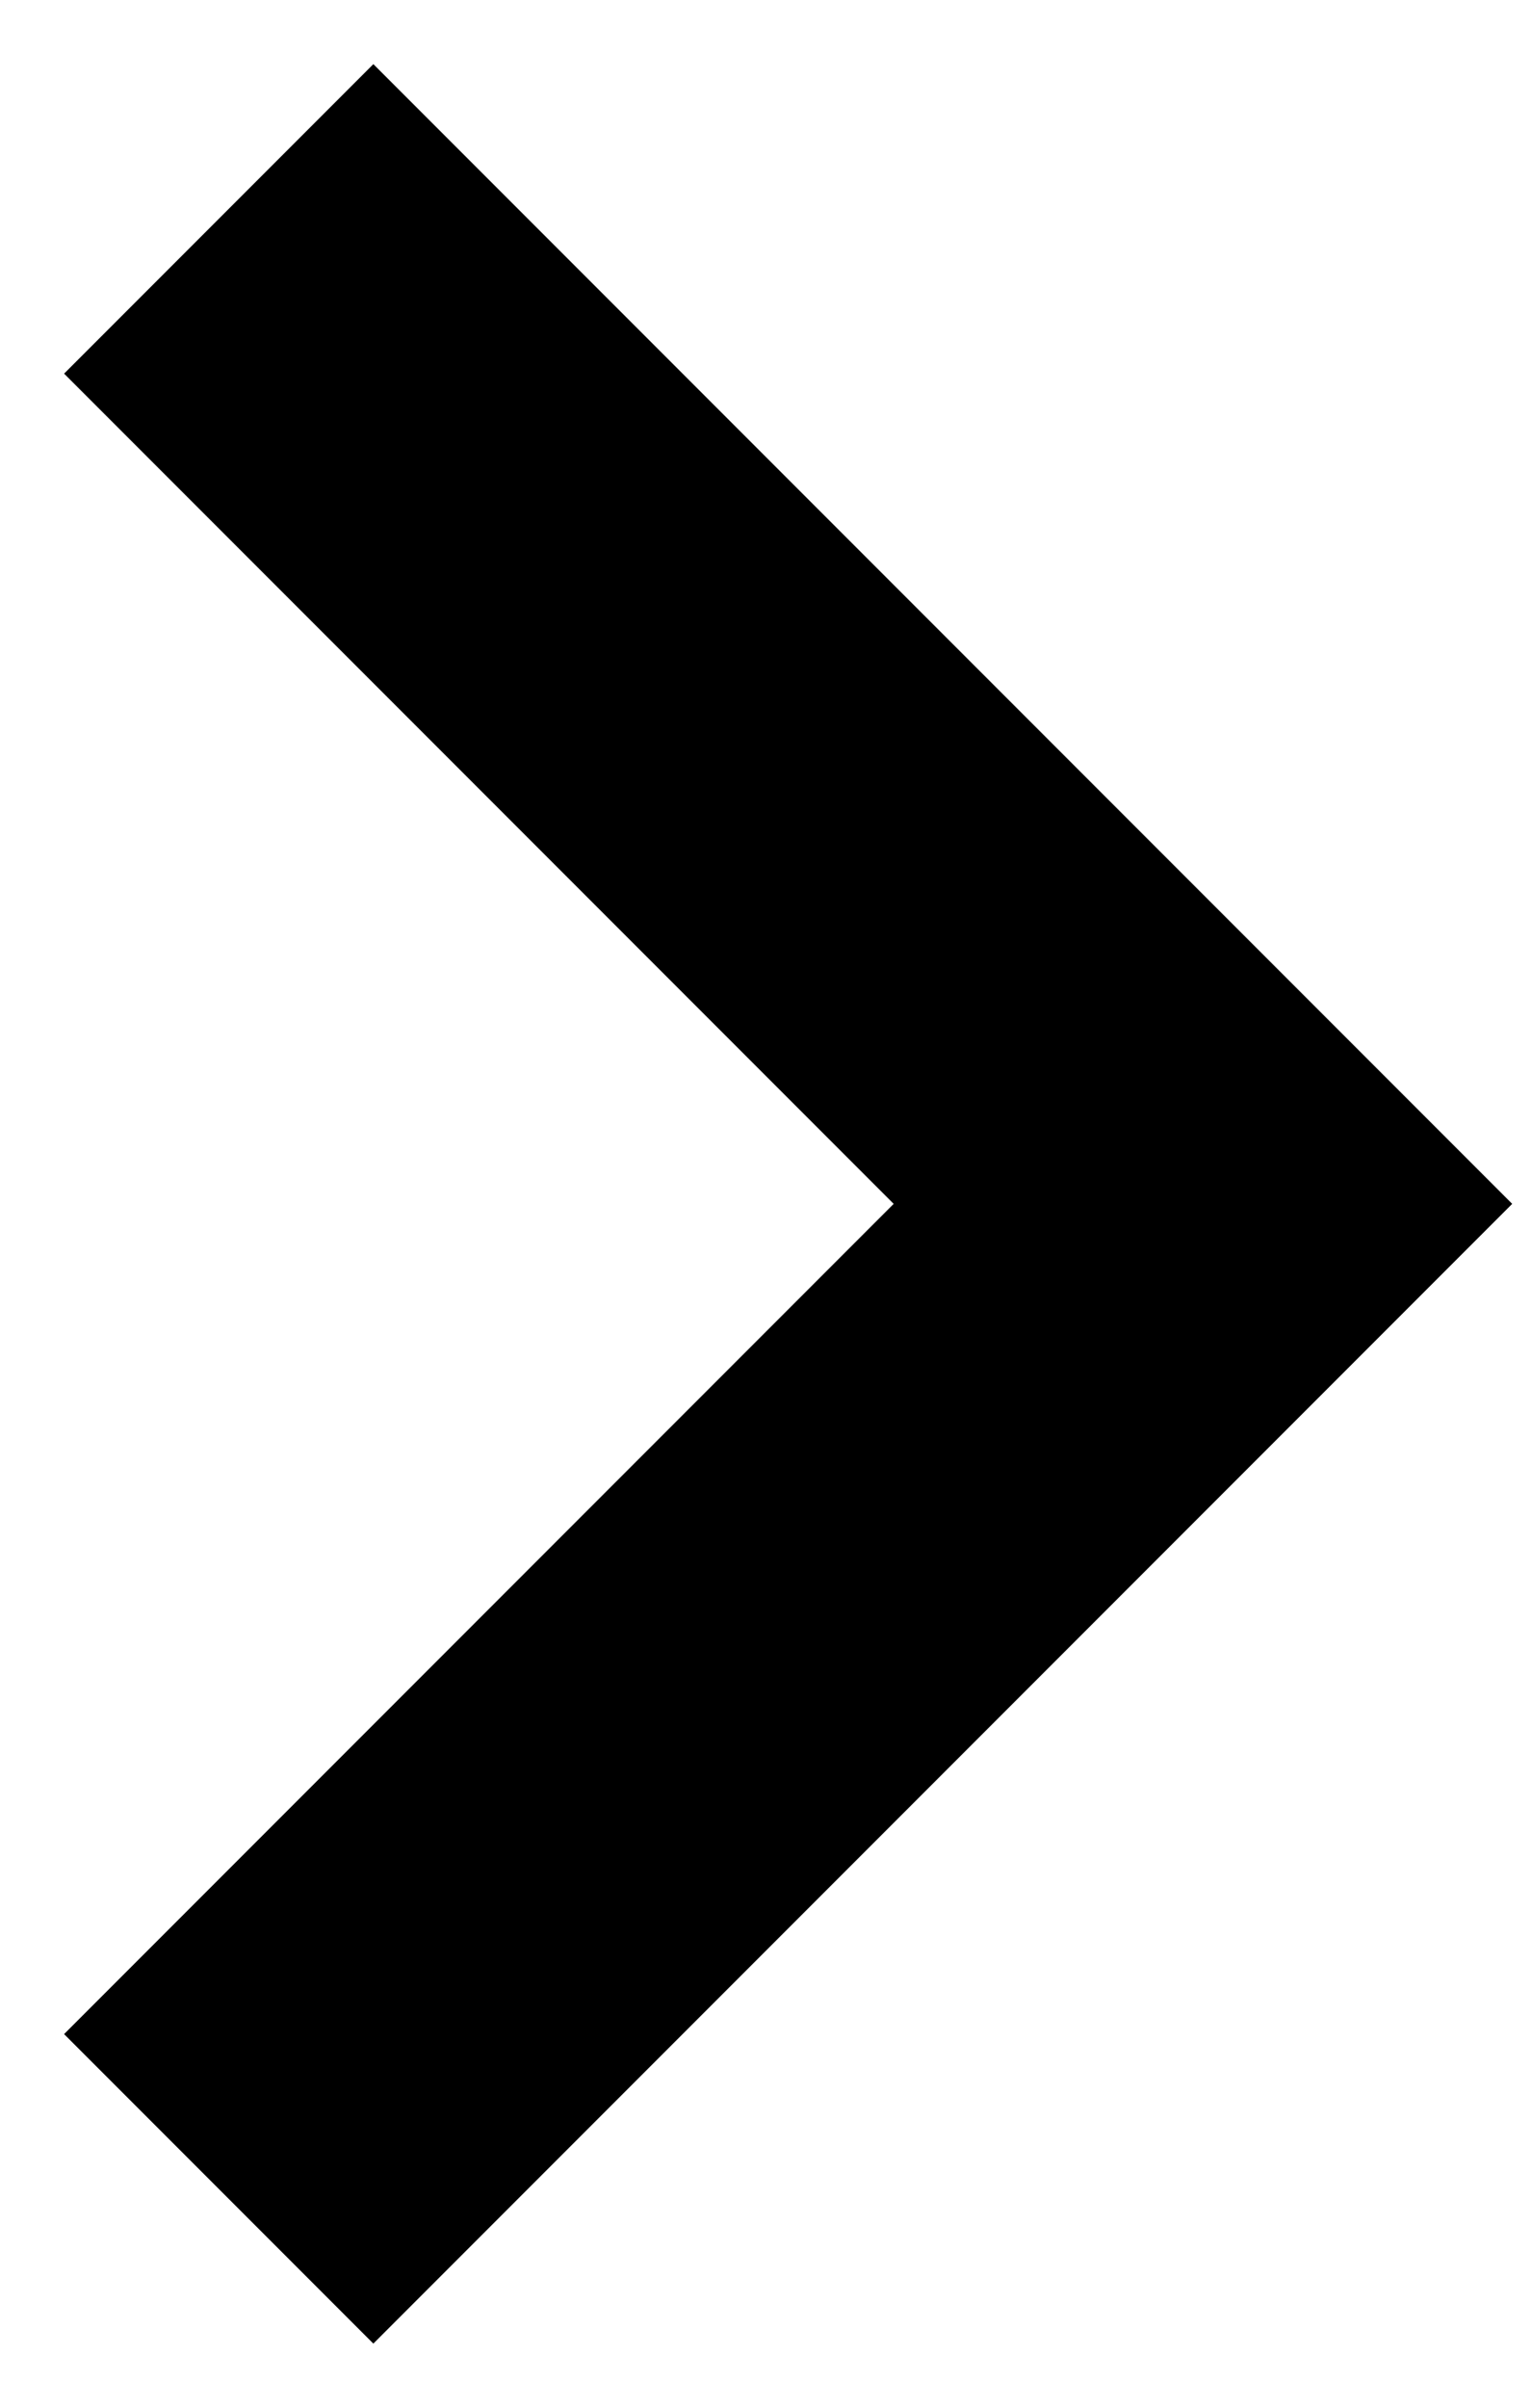 <svg width="7" height="11" viewBox="0 0 7 11" xmlns="http://www.w3.org/2000/svg">
<path fill-rule="evenodd" clip-rule="evenodd" d="M4.086 5.5L0.293 1.707L1.707 0.293L6.914 5.5L1.707 10.707L0.293 9.293L4.086 5.5Z"/>
</svg>
